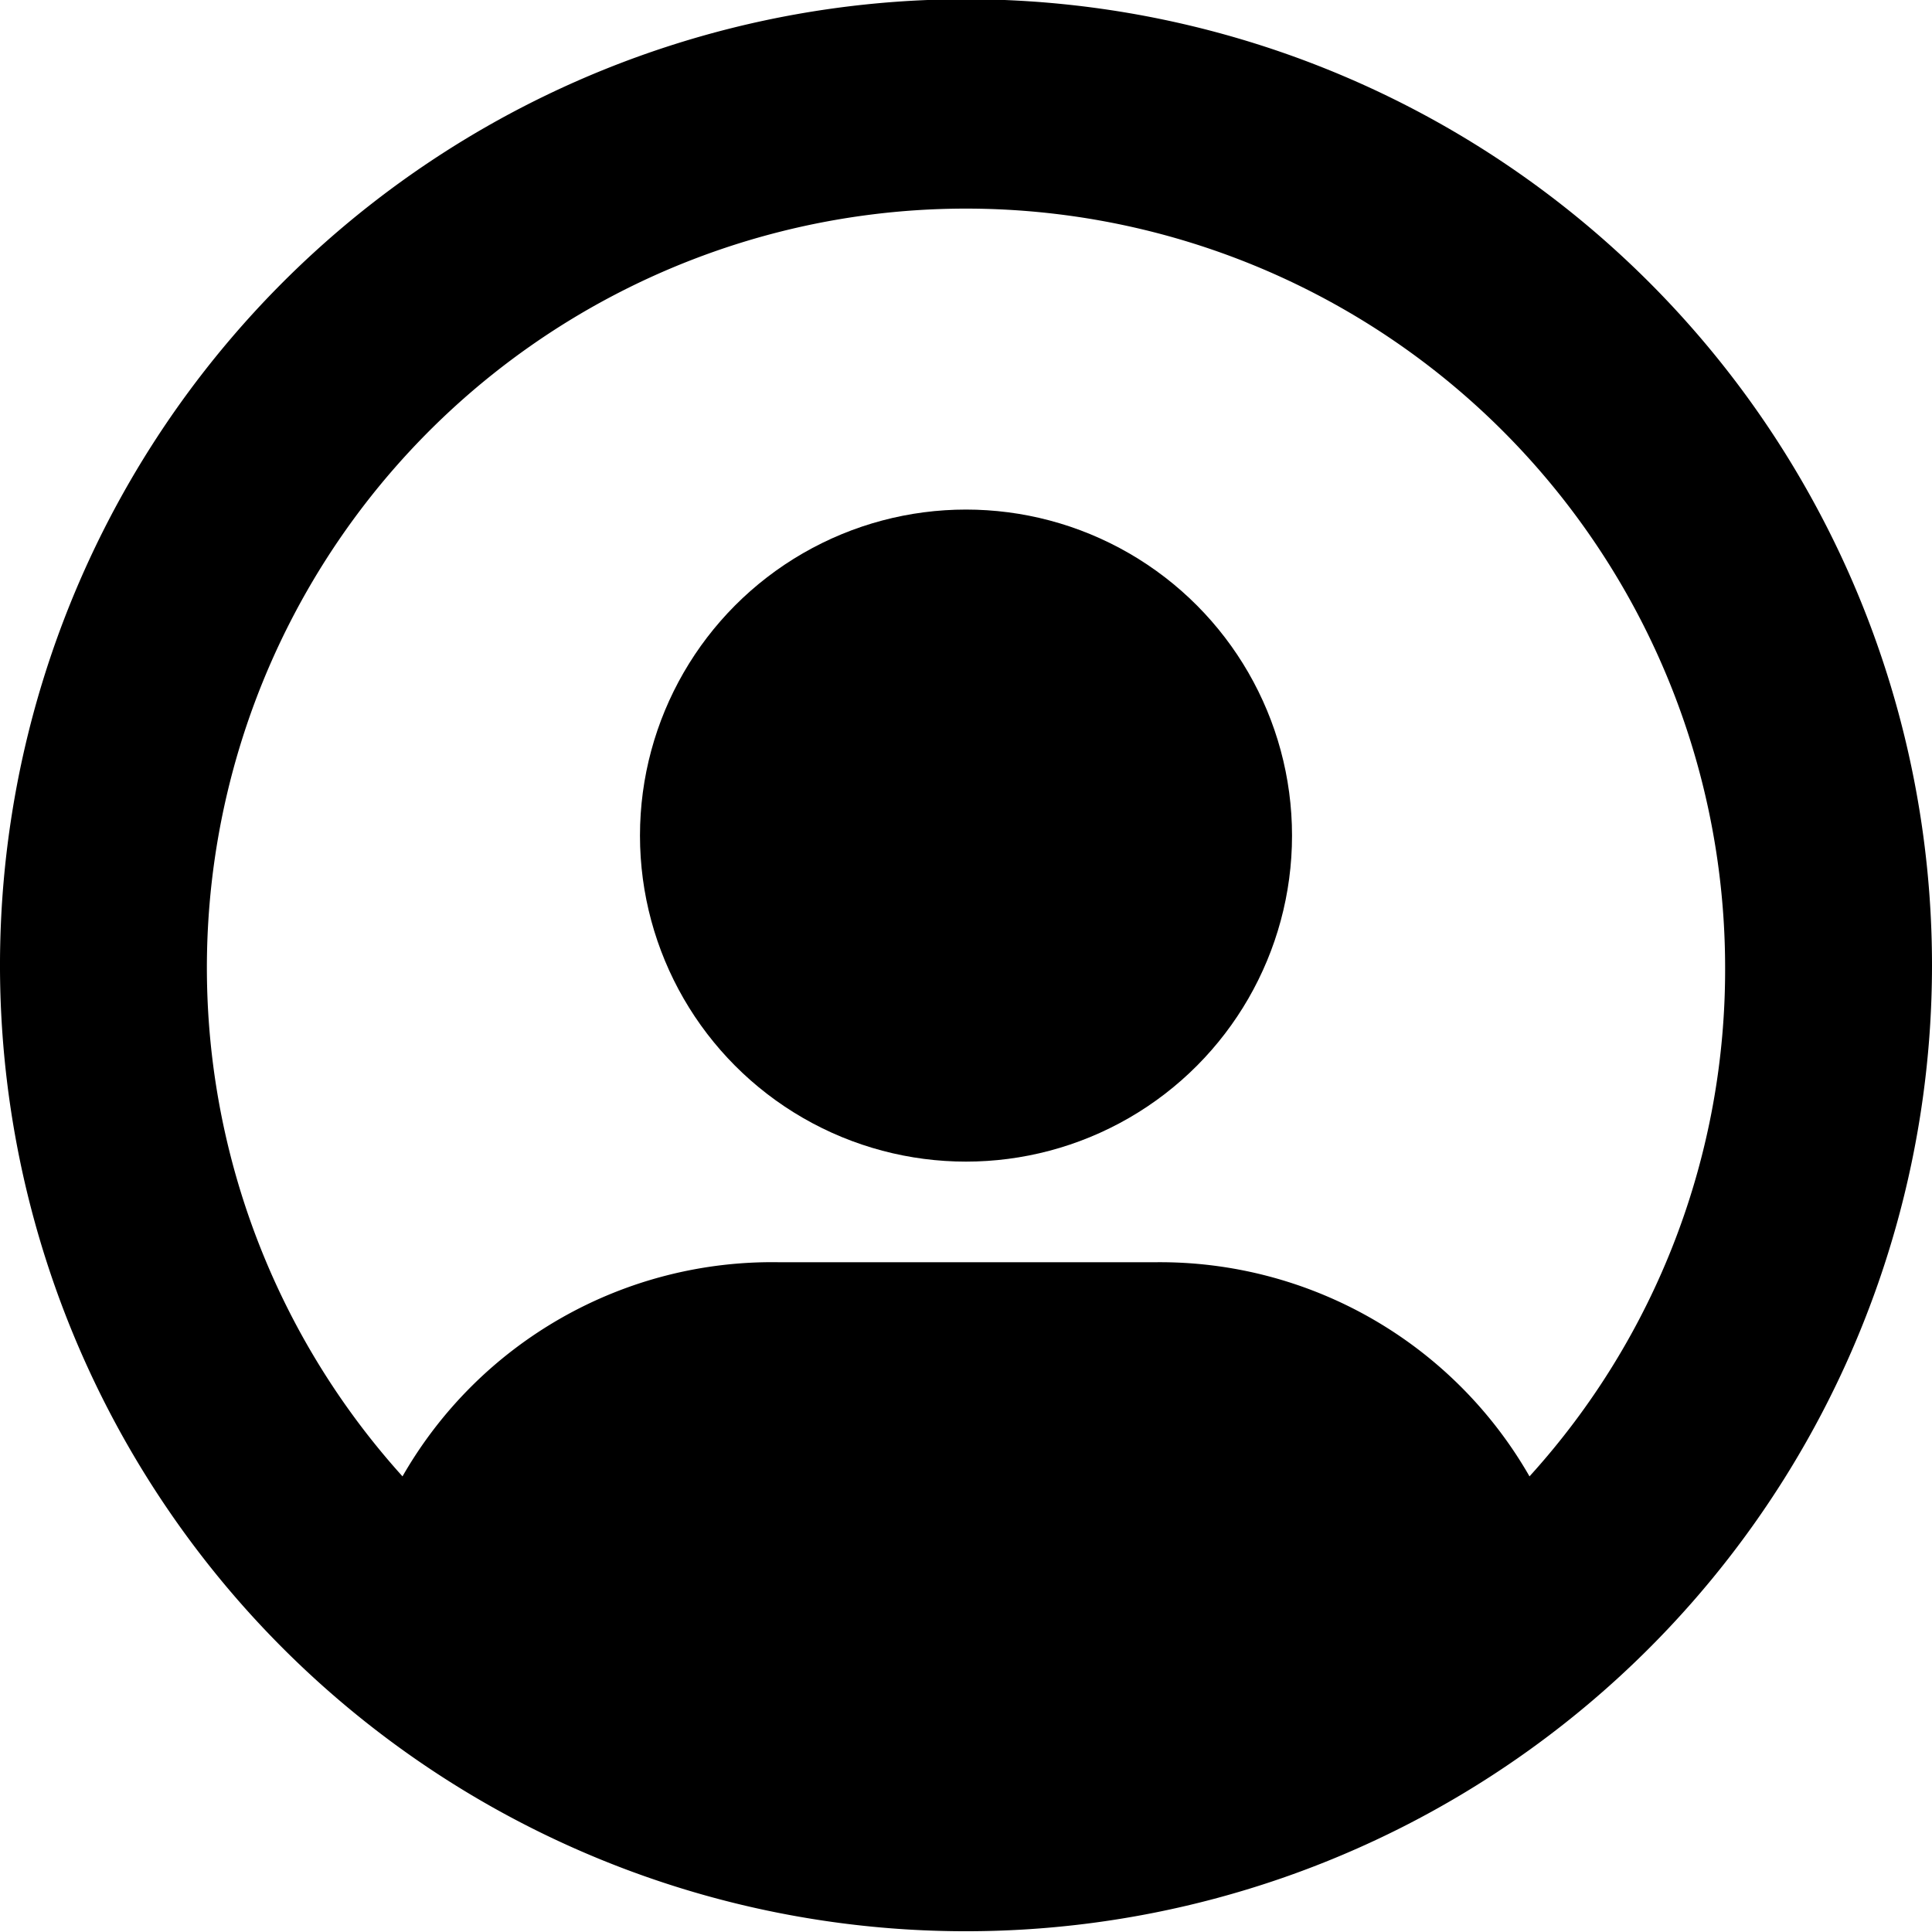 <svg xmlns="http://www.w3.org/2000/svg" viewBox="0 0 24 24"><defs></defs><g id="Layer_2" data-name="Layer 2"><g id="_24px" data-name="24px"><g id="Logged_In_User" data-name="Logged In User"><path class="cls-1" d="M20.49,3.51A12,12,0,1,0,24,12,12,12,0,0,0,20.49,3.51ZM19,18.34a5.29,5.29,0,0,0-4.65-2.66H9.68A5.29,5.29,0,0,0,5,18.34,9.43,9.43,0,1,1,21.43,12,9.36,9.36,0,0,1,19,18.34Z"/><circle class="cls-1" cx="12" cy="10.38" r="4.05"/></g></g></g></svg>